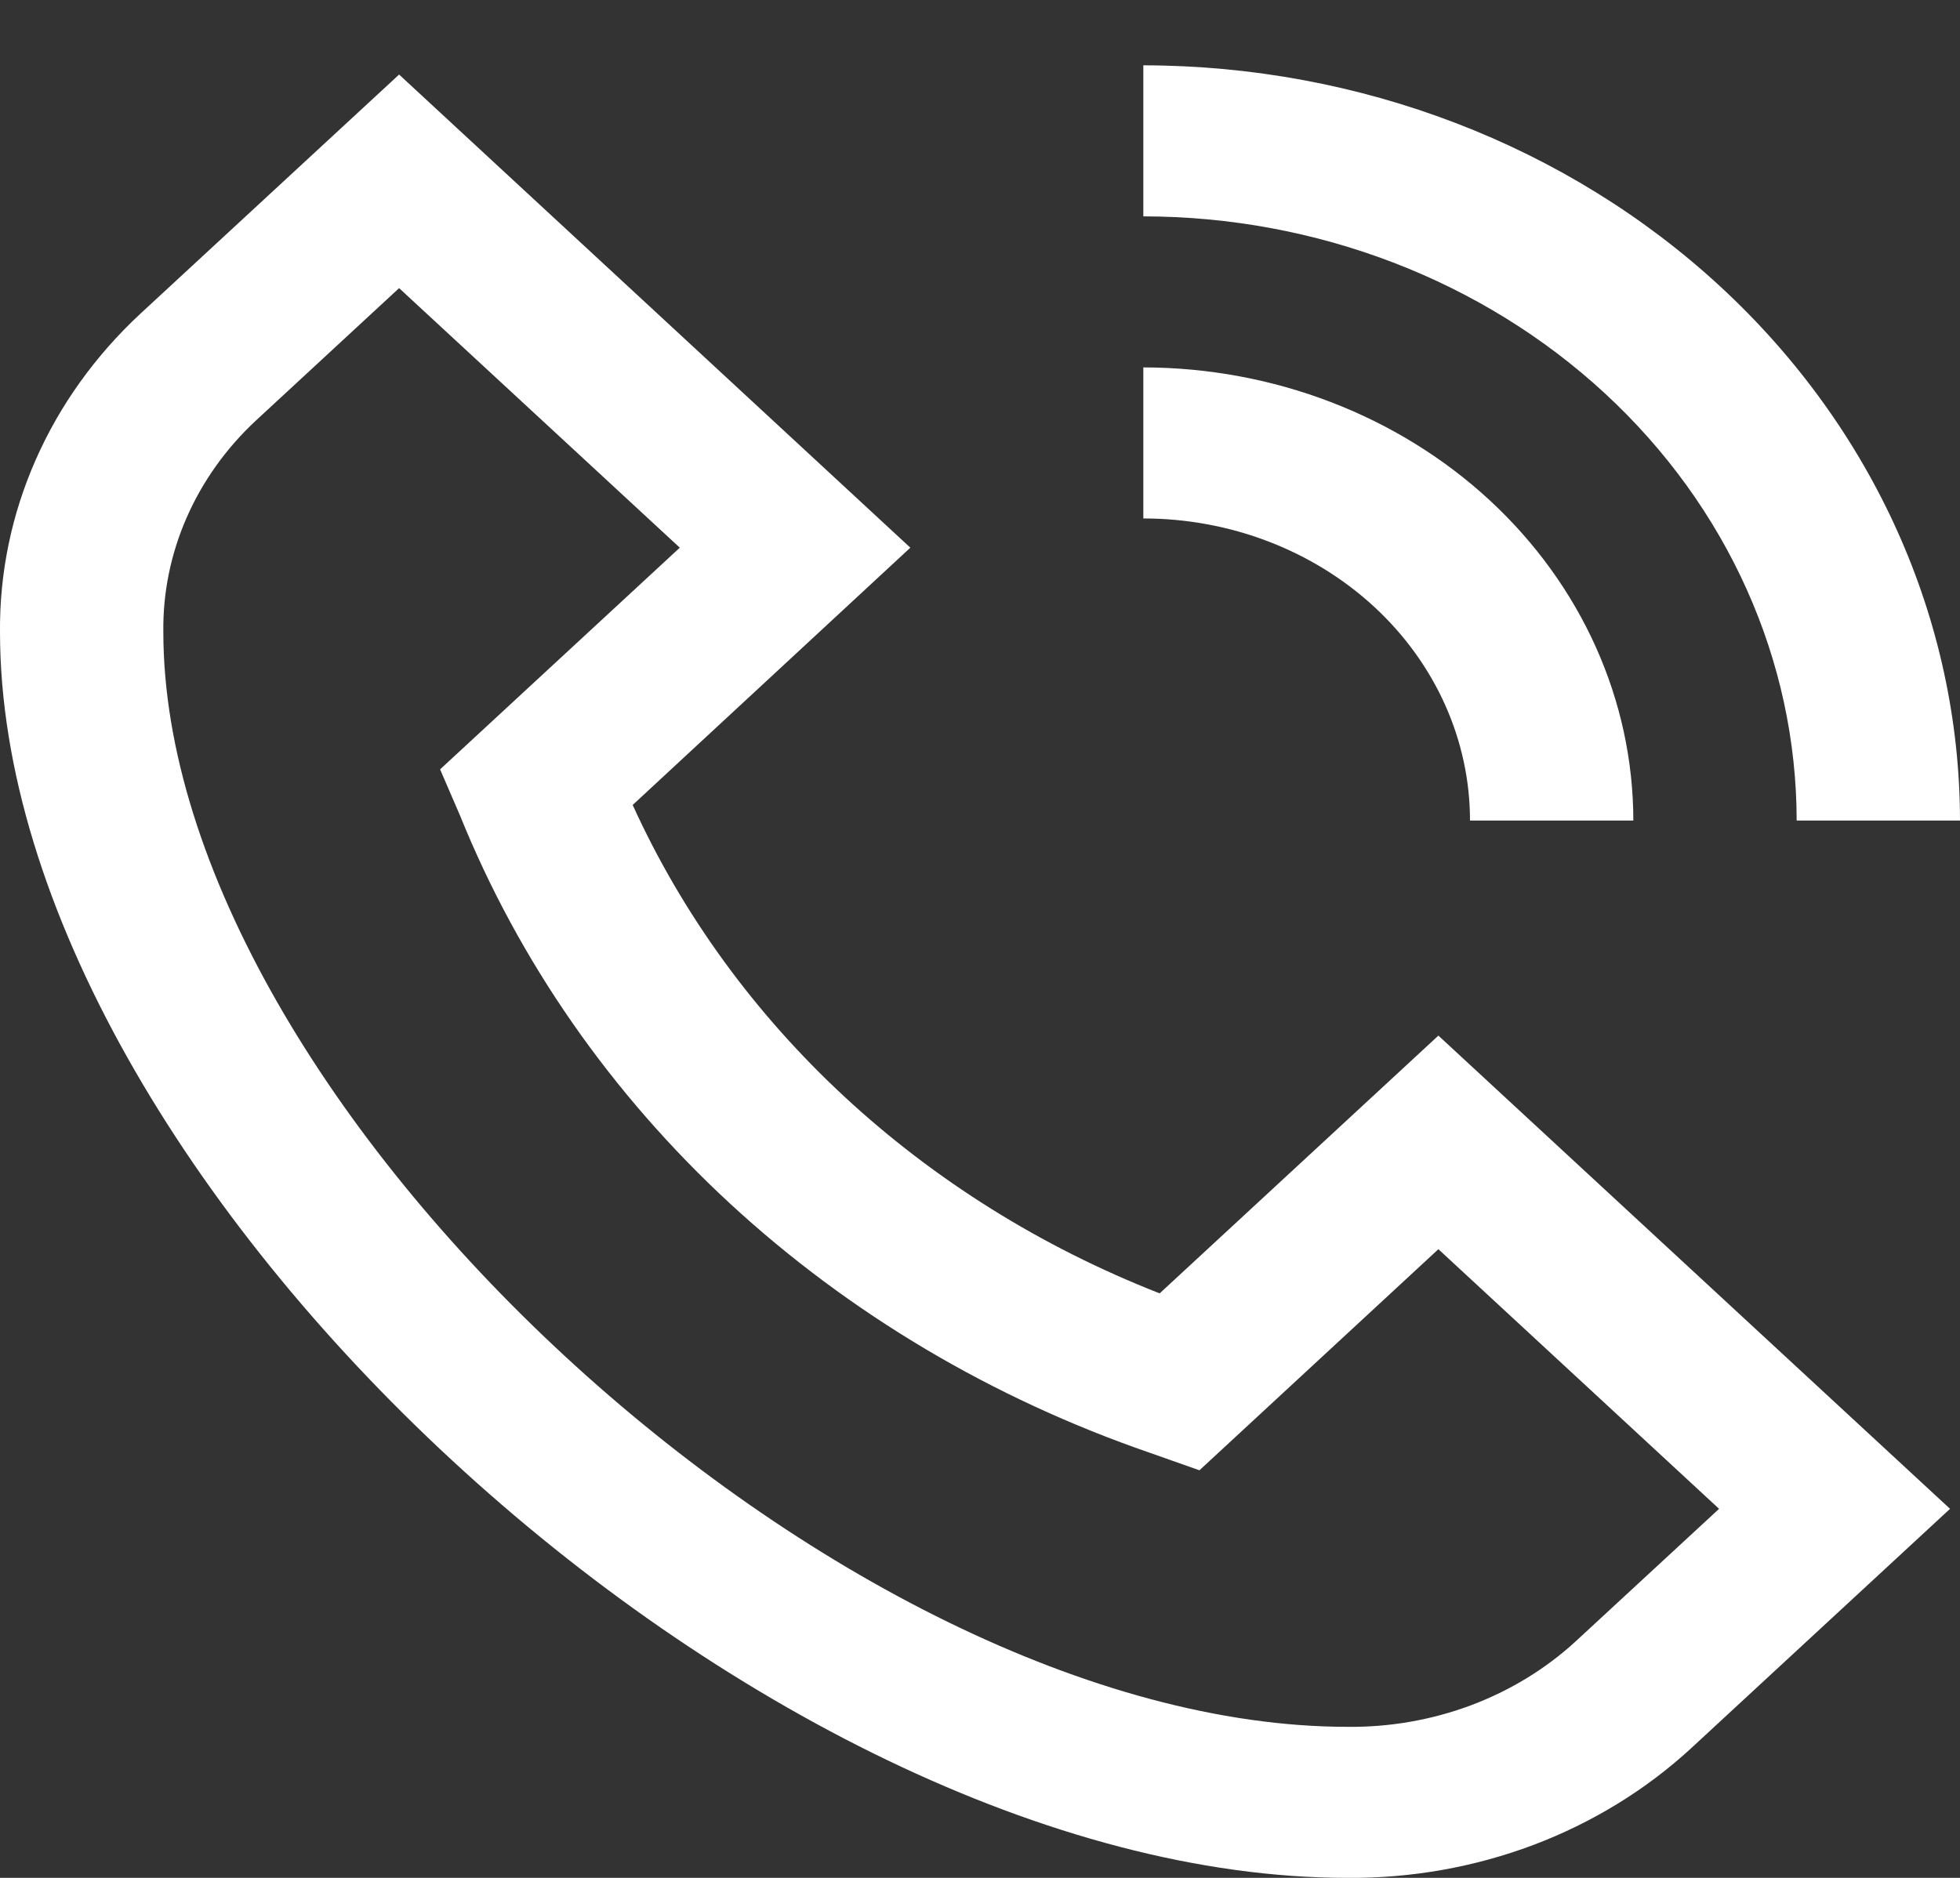 <svg width="24" height="23" viewBox="0 0 24 23" fill="none" xmlns="http://www.w3.org/2000/svg">
<rect x="0" y="0" width="24" height="23" fill="#333333" stroke="none"/>
<g clip-path="url(#clip0_22_2679)">
<path d="M14.2 15.841C11.289 14.701 8.973 12.555 7.747 9.859L11.147 6.708L4.887 0.913L1.716 3.845C1.166 4.357 0.731 4.964 0.437 5.632C0.142 6.301 -0.006 7.016 0 7.738C0 14.442 9.252 23 16.5 23C17.28 23.006 18.054 22.869 18.776 22.597C19.498 22.324 20.154 21.922 20.707 21.413L23.878 18.48L17.613 12.684L14.2 15.841ZM19.292 20.105C18.925 20.442 18.489 20.707 18.01 20.887C17.53 21.066 17.017 21.156 16.5 21.15C10.267 21.15 2 13.503 2 7.738C1.994 7.259 2.091 6.784 2.285 6.341C2.479 5.897 2.766 5.494 3.13 5.154L4.887 3.529L8.324 6.708L5.389 9.423L5.634 9.991C6.355 11.775 7.483 13.396 8.94 14.742C10.398 16.088 12.151 17.129 14.081 17.794L14.687 18.008L17.613 15.3L21.05 18.48L19.292 20.105ZM14 2.65V0.8C16.651 0.803 19.193 1.778 21.068 3.512C22.943 5.246 23.997 7.598 24 10.05H22C21.998 8.088 21.154 6.207 19.654 4.82C18.155 3.433 16.121 2.652 14 2.65V2.65ZM14 6.35V4.5C15.591 4.502 17.116 5.087 18.241 6.127C19.366 7.168 19.999 8.579 20 10.05H18C18 9.069 17.579 8.128 16.829 7.434C16.078 6.74 15.061 6.35 14 6.35Z" fill="white"/>
</g>
<defs>
<clipPath id="clip0_22_2679">
<rect width="24" height="22.2" fill="white" transform="translate(0 0.8)"/>
</clipPath>
</defs>
</svg>
